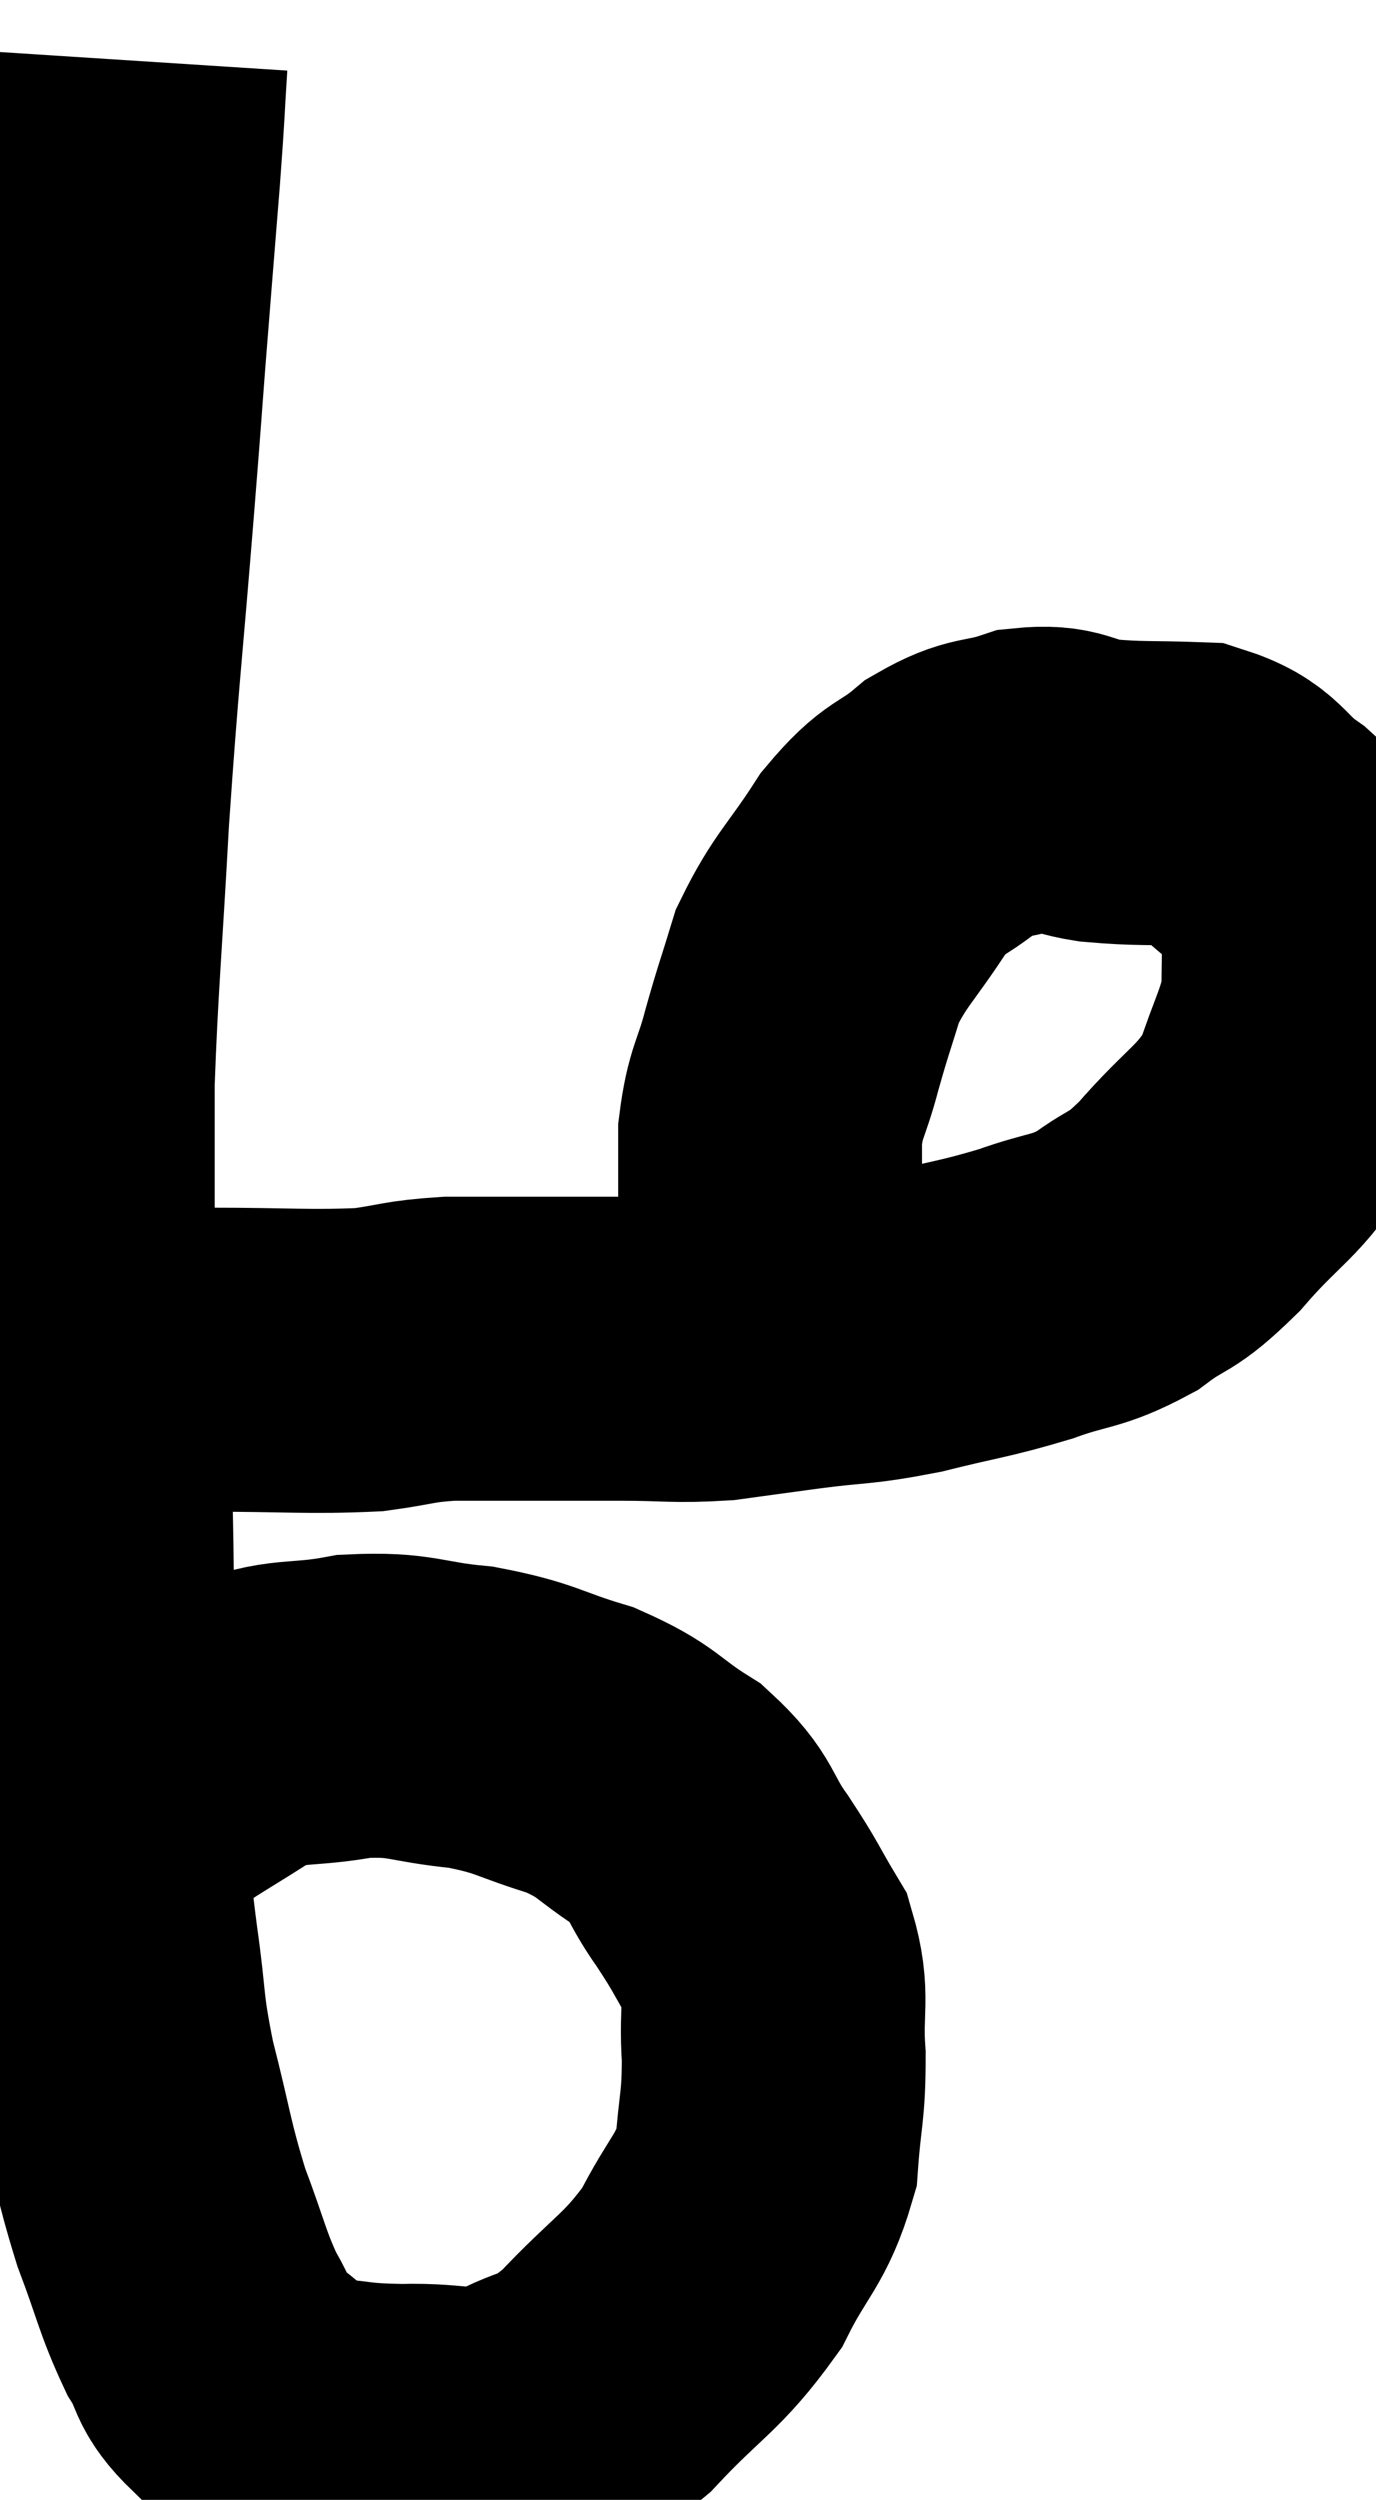 <svg xmlns="http://www.w3.org/2000/svg" viewBox="8.327 3.14 22.644 41.11" width="22.644" height="41.11"><path d="M 10.56 4.14 C 10.5 5.07, 10.53 4.785, 10.44 6 C 10.32 7.5, 10.305 7.665, 10.2 9 C 10.11 10.17, 10.17 9.45, 10.02 11.34 C 9.81 13.95, 9.765 14.16, 9.6 16.56 C 9.48 18.75, 9.42 19.29, 9.36 20.94 C 9.36 22.05, 9.36 21.96, 9.36 23.16 C 9.36 24.45, 9.285 24.51, 9.36 25.74 C 9.51 26.91, 9.57 26.775, 9.66 28.08 C 9.69 29.52, 9.66 29.595, 9.72 30.96 C 9.81 32.25, 9.81 32.49, 9.9 33.54 C 9.99 34.35, 9.96 34.23, 10.08 35.16 C 10.23 36.21, 10.155 36.15, 10.38 37.26 C 10.68 38.43, 10.665 38.58, 10.98 39.6 C 11.31 40.47, 11.325 40.665, 11.64 41.34 C 11.94 41.82, 11.79 41.865, 12.24 42.3 C 12.84 42.69, 12.765 42.855, 13.44 43.08 C 14.19 43.14, 14.1 43.185, 14.94 43.2 C 15.87 43.17, 15.96 43.365, 16.8 43.14 C 17.55 42.72, 17.49 42.975, 18.3 42.3 C 19.17 41.37, 19.38 41.355, 20.04 40.44 C 20.49 39.54, 20.685 39.51, 20.94 38.64 C 21 37.8, 21.06 37.8, 21.06 36.96 C 21 36.12, 21.15 36, 20.94 35.28 C 20.58 34.68, 20.625 34.695, 20.22 34.08 C 19.77 33.45, 19.905 33.36, 19.32 32.82 C 18.6 32.37, 18.69 32.28, 17.88 31.92 C 16.98 31.65, 17.01 31.56, 16.08 31.38 C 15.12 31.29, 15.12 31.155, 14.16 31.2 C 13.2 31.38, 13.11 31.215, 12.24 31.56 C 11.46 32.07, 11.19 32.19, 10.68 32.58 C 10.44 32.85, 10.32 32.985, 10.2 33.12 C 10.2 33.12, 10.2 33.12, 10.2 33.12 C 10.2 33.12, 10.2 33.12, 10.2 33.12 L 10.2 33.12" fill="none" stroke="black" stroke-width="5"></path><path d="M 9.54 25.62 C 9.54 25.59, 9.435 25.59, 9.54 25.56 C 9.75 25.53, 9.405 25.515, 9.96 25.5 C 10.86 25.5, 10.65 25.5, 11.76 25.5 C 13.08 25.5, 13.41 25.545, 14.4 25.5 C 15.06 25.41, 15.03 25.365, 15.72 25.32 C 16.44 25.32, 16.455 25.32, 17.16 25.32 C 17.85 25.32, 17.79 25.32, 18.54 25.32 C 19.35 25.32, 19.425 25.365, 20.16 25.32 C 20.82 25.23, 20.7 25.245, 21.48 25.14 C 22.38 25.02, 22.35 25.08, 23.28 24.9 C 24.24 24.66, 24.345 24.675, 25.2 24.42 C 25.95 24.15, 26.025 24.24, 26.7 23.88 C 27.3 23.43, 27.225 23.64, 27.9 22.98 C 28.65 22.11, 28.89 22.095, 29.4 21.24 C 29.67 20.4, 29.805 20.25, 29.94 19.56 C 29.94 19.02, 29.955 18.9, 29.94 18.48 C 29.91 18.18, 30.06 18.24, 29.88 17.88 C 29.55 17.46, 29.685 17.46, 29.22 17.04 C 28.62 16.62, 28.725 16.425, 28.02 16.2 C 27.21 16.17, 27.09 16.2, 26.4 16.14 C 25.83 16.05, 25.86 15.9, 25.26 15.96 C 24.63 16.17, 24.6 16.035, 24 16.38 C 23.43 16.86, 23.415 16.68, 22.86 17.34 C 22.32 18.18, 22.155 18.255, 21.78 19.02 C 21.57 19.71, 21.555 19.71, 21.36 20.4 C 21.18 21.09, 21.09 21.075, 21 21.78 C 21 22.5, 21 22.68, 21 23.22 C 21 23.58, 20.955 23.625, 21 23.94 C 21.09 24.21, 21.075 24.27, 21.18 24.48 C 21.3 24.63, 21.285 24.615, 21.42 24.78 C 21.57 24.96, 21.63 25.005, 21.72 25.14 C 21.75 25.23, 21.765 25.275, 21.78 25.32 C 21.78 25.32, 21.78 25.32, 21.78 25.32 C 21.78 25.32, 21.78 25.32, 21.78 25.32 L 21.78 25.32" fill="none" stroke="black" stroke-width="5"></path></svg>